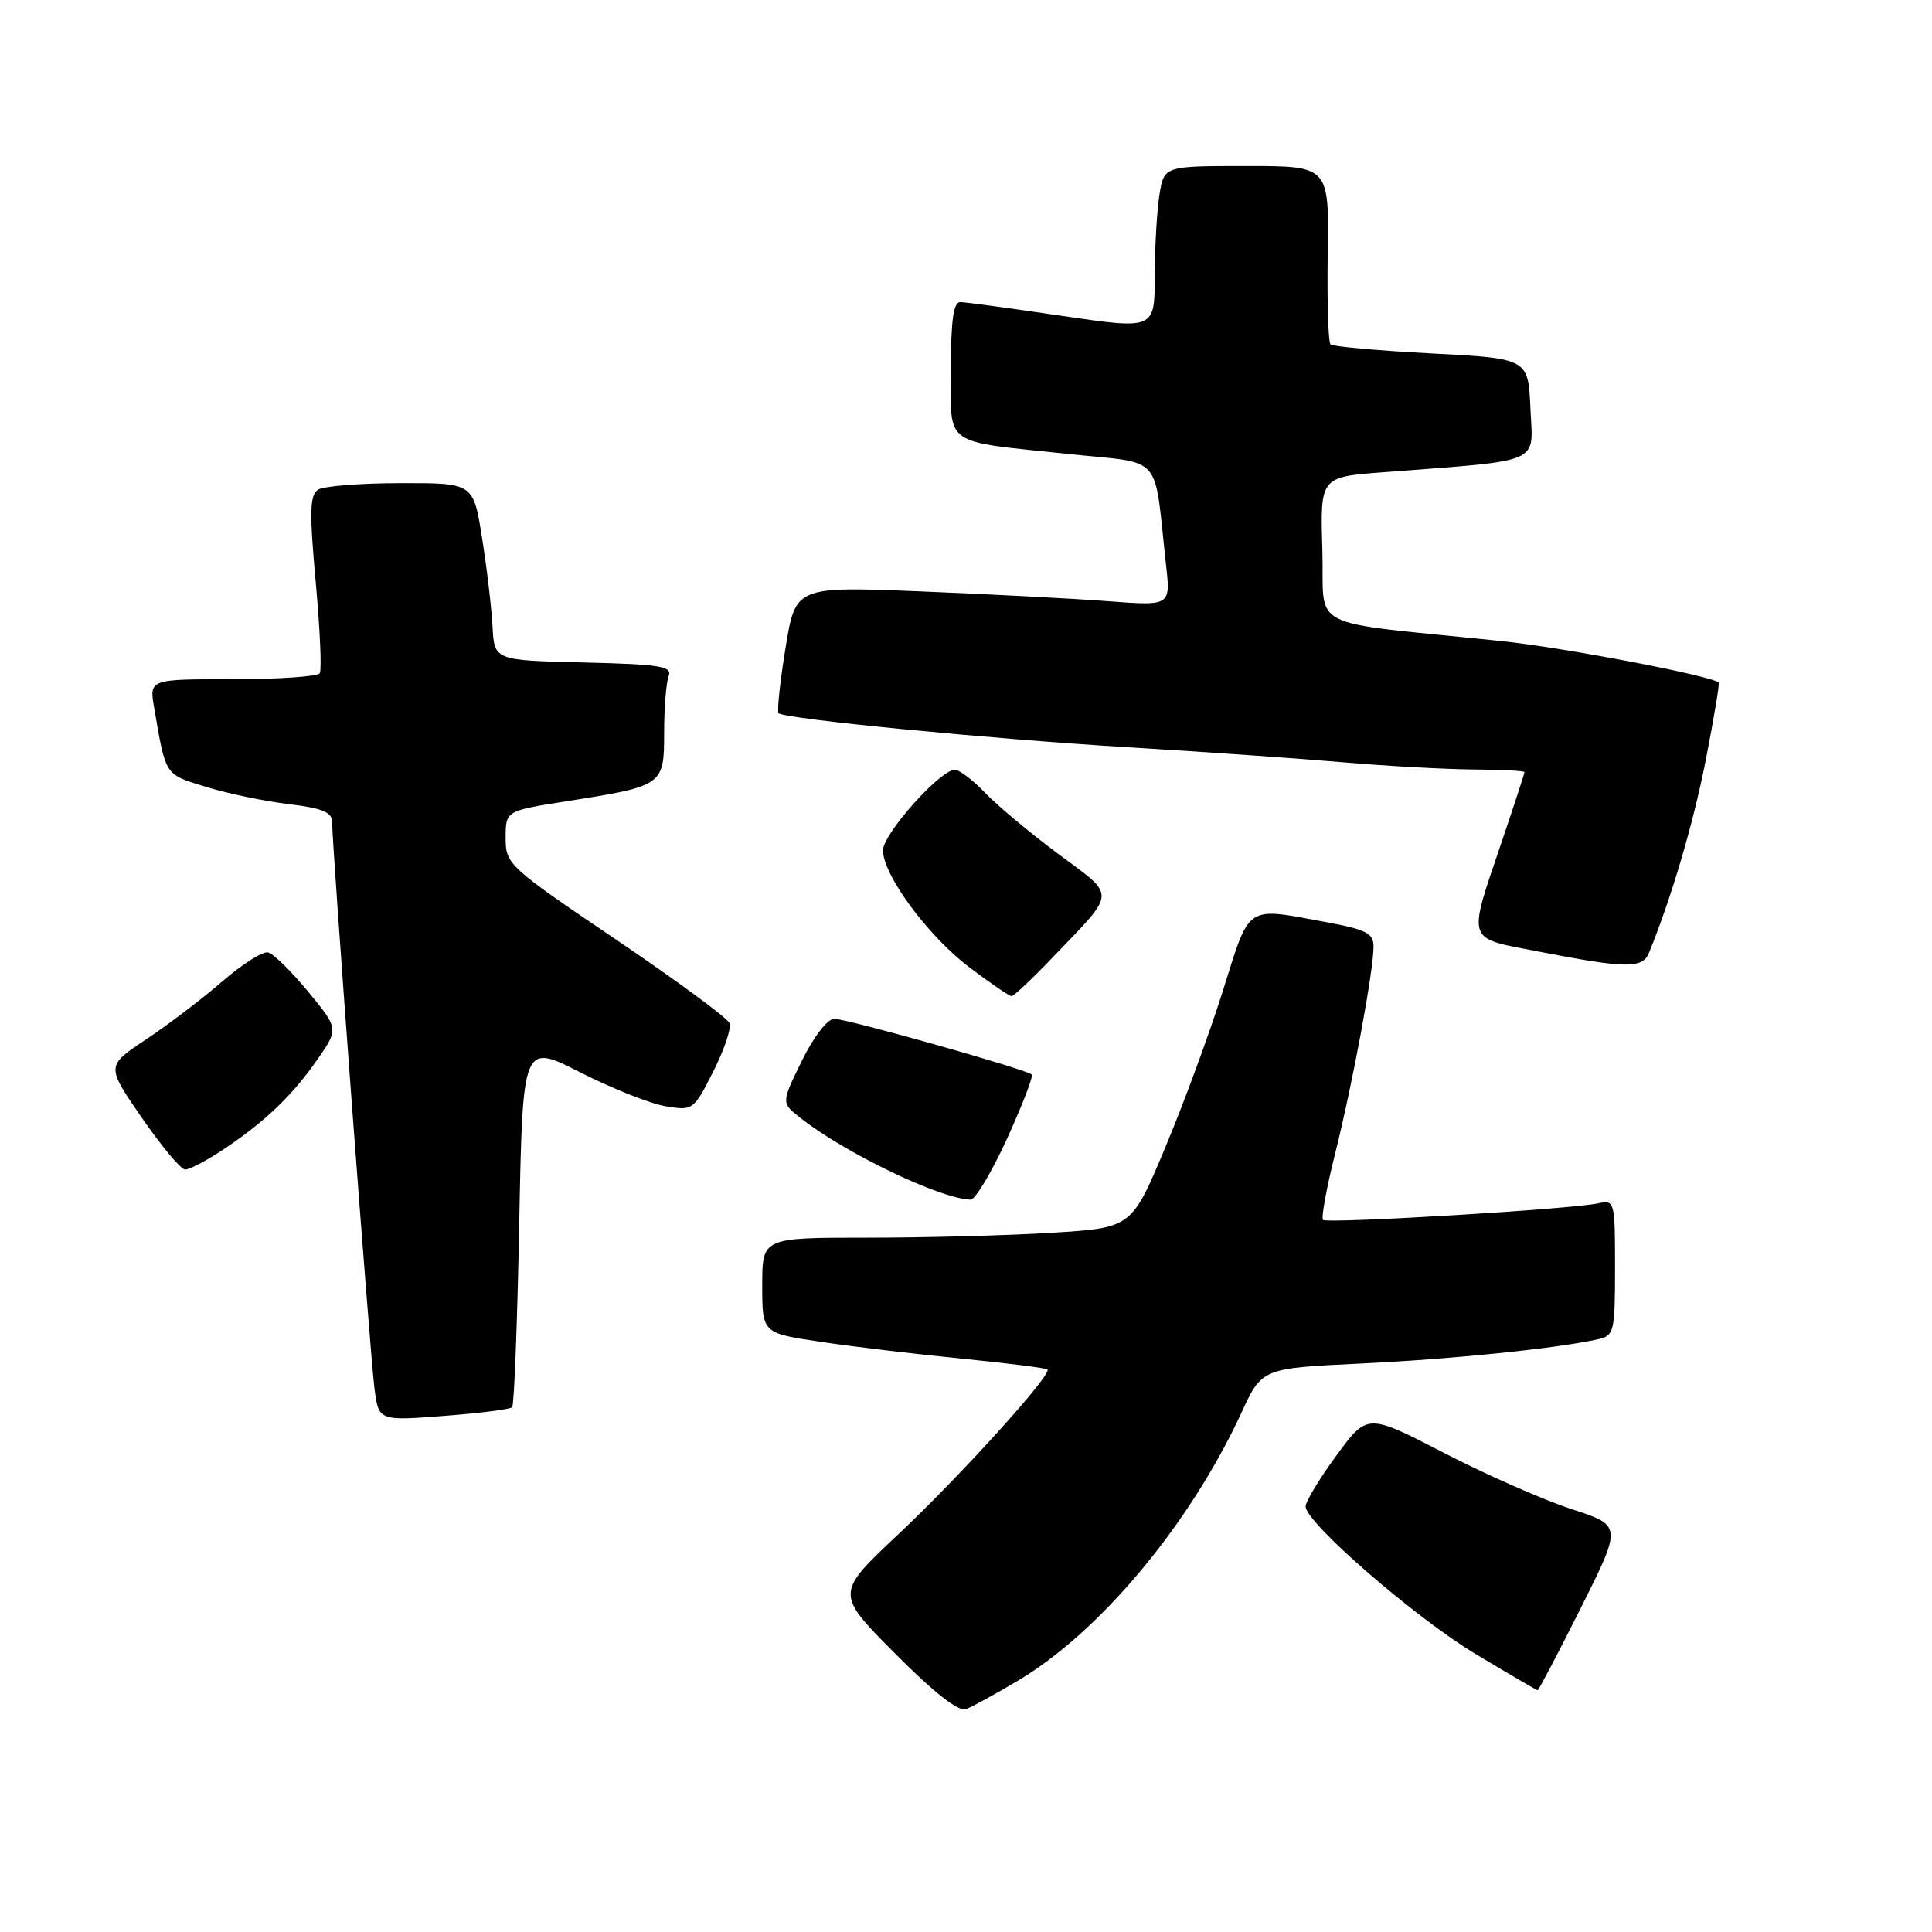 <?xml version="1.0" encoding="UTF-8" standalone="no"?>
<!DOCTYPE svg PUBLIC "-//W3C//DTD SVG 1.1//EN" "http://www.w3.org/Graphics/SVG/1.1/DTD/svg11.dtd" >
<svg xmlns="http://www.w3.org/2000/svg" xmlns:xlink="http://www.w3.org/1999/xlink" version="1.1" viewBox="0 0 256 256">
 <g >
 <path fill="currentColor"
d=" M 134.88 222.70 C 145.78 216.22 157.68 201.94 164.49 187.21 C 167.21 181.30 167.21 181.30 180.41 180.67 C 192.52 180.09 206.18 178.69 211.75 177.46 C 213.88 176.99 214.00 176.48 214.00 167.96 C 214.00 159.15 213.95 158.97 211.75 159.45 C 208.21 160.23 175.84 162.17 175.31 161.64 C 175.04 161.38 175.77 157.41 176.92 152.82 C 179.22 143.62 182.00 128.67 182.00 125.42 C 182.00 123.66 181.04 123.17 175.63 122.17 C 164.95 120.20 165.67 119.72 162.05 131.25 C 160.28 136.89 156.83 146.27 154.38 152.10 C 149.94 162.70 149.94 162.70 139.31 163.35 C 133.47 163.71 122.46 164.00 114.84 164.00 C 101.00 164.00 101.00 164.00 101.00 170.33 C 101.00 176.65 101.00 176.65 108.75 177.80 C 113.01 178.44 121.44 179.44 127.47 180.03 C 133.51 180.63 138.60 181.27 138.79 181.46 C 139.44 182.11 127.29 195.53 119.01 203.32 C 110.69 211.14 110.69 211.14 118.58 219.08 C 123.74 224.27 127.01 226.83 127.99 226.47 C 128.82 226.16 131.92 224.46 134.88 222.70 Z  M 209.46 213.07 C 214.94 202.14 214.94 202.14 208.22 199.96 C 204.52 198.75 196.93 195.41 191.34 192.52 C 181.18 187.27 181.18 187.27 177.09 192.85 C 174.84 195.91 173.00 198.96 173.00 199.61 C 173.00 201.77 187.58 214.41 195.61 219.22 C 199.95 221.82 203.61 223.95 203.74 223.97 C 203.87 223.99 206.45 219.08 209.46 213.07 Z  M 67.86 186.47 C 68.13 186.21 68.55 175.24 68.80 162.10 C 69.26 138.22 69.26 138.22 76.88 142.09 C 81.07 144.22 86.16 146.24 88.18 146.58 C 91.81 147.19 91.91 147.11 94.50 142.00 C 95.95 139.14 96.93 136.25 96.67 135.58 C 96.41 134.90 89.63 129.91 81.60 124.48 C 67.35 114.85 67.00 114.52 67.00 111.03 C 67.00 107.44 67.00 107.44 75.06 106.17 C 87.90 104.15 88.00 104.08 88.00 97.11 C 88.00 93.84 88.27 90.47 88.59 89.61 C 89.11 88.28 87.56 88.03 77.34 87.78 C 65.50 87.50 65.50 87.50 65.26 83.00 C 65.13 80.53 64.51 75.24 63.87 71.25 C 62.72 64.00 62.72 64.00 53.11 64.02 C 47.82 64.02 42.89 64.41 42.15 64.88 C 41.05 65.58 40.99 67.81 41.83 77.08 C 42.40 83.31 42.64 88.77 42.37 89.21 C 42.10 89.64 36.91 90.00 30.83 90.00 C 19.78 90.00 19.78 90.00 20.42 93.75 C 22.00 102.92 21.77 102.56 27.29 104.26 C 30.16 105.15 35.09 106.17 38.25 106.55 C 42.63 107.07 44.00 107.62 44.00 108.87 C 44.00 111.93 49.04 179.48 49.61 183.89 C 50.16 188.28 50.16 188.28 58.77 187.62 C 63.50 187.26 67.59 186.74 67.86 186.47 Z  M 133.43 150.90 C 135.46 146.44 136.94 142.61 136.71 142.38 C 136.03 141.70 112.27 135.00 110.55 135.00 C 109.64 135.00 107.84 137.33 106.25 140.56 C 103.52 146.13 103.52 146.13 106.01 148.09 C 111.96 152.79 124.52 158.83 128.61 158.96 C 129.22 158.98 131.39 155.35 133.43 150.90 Z  M 29.52 152.36 C 35.05 148.69 38.72 145.19 42.04 140.41 C 44.88 136.32 44.88 136.32 40.84 131.41 C 38.62 128.71 36.22 126.36 35.52 126.20 C 34.81 126.03 32.06 127.78 29.41 130.08 C 26.75 132.38 22.21 135.83 19.32 137.75 C 14.06 141.24 14.06 141.24 18.78 148.09 C 21.38 151.86 23.96 154.95 24.52 154.97 C 25.08 154.99 27.33 153.81 29.52 152.36 Z  M 139.59 126.75 C 148.00 117.97 147.95 118.89 140.28 113.19 C 136.55 110.43 132.18 106.77 130.56 105.08 C 128.95 103.39 127.13 102.00 126.52 102.00 C 124.58 102.00 117.00 110.50 117.00 112.67 C 117.00 115.96 123.00 124.07 128.50 128.22 C 131.25 130.29 133.74 131.99 134.03 131.99 C 134.33 132.00 136.83 129.64 139.59 126.75 Z  M 218.50 126.25 C 221.53 118.81 224.42 108.96 226.05 100.57 C 227.11 95.11 227.87 90.55 227.74 90.44 C 226.62 89.51 207.30 85.82 198.96 84.95 C 172.51 82.20 175.54 83.74 175.22 72.86 C 174.93 63.21 174.93 63.21 183.22 62.58 C 204.71 60.93 203.12 61.61 202.79 54.15 C 202.50 47.50 202.50 47.50 189.66 46.83 C 182.60 46.46 176.59 45.92 176.30 45.63 C 176.00 45.34 175.84 39.90 175.93 33.55 C 176.11 22.00 176.11 22.00 165.18 22.00 C 154.26 22.00 154.26 22.00 153.64 25.75 C 153.30 27.81 153.02 32.69 153.01 36.58 C 153.00 43.66 153.00 43.66 140.75 41.86 C 134.01 40.86 127.94 40.04 127.25 40.03 C 126.34 40.01 126.00 42.43 126.00 48.88 C 126.00 59.31 124.68 58.37 141.72 60.17 C 154.32 61.51 152.84 59.81 154.51 74.90 C 155.11 80.29 155.11 80.29 146.80 79.66 C 142.24 79.31 131.05 78.73 121.95 78.36 C 105.41 77.70 105.41 77.70 104.08 85.89 C 103.35 90.40 102.94 94.27 103.17 94.50 C 103.92 95.26 131.16 97.91 149.50 99.02 C 159.40 99.61 172.22 100.51 178.00 101.01 C 183.78 101.51 191.54 101.93 195.25 101.96 C 198.96 101.98 202.00 102.14 202.00 102.31 C 202.00 102.48 200.68 106.54 199.06 111.32 C 194.41 125.09 194.11 124.20 204.00 126.11 C 215.48 128.34 217.64 128.36 218.50 126.25 Z "/>
</g>
</svg>